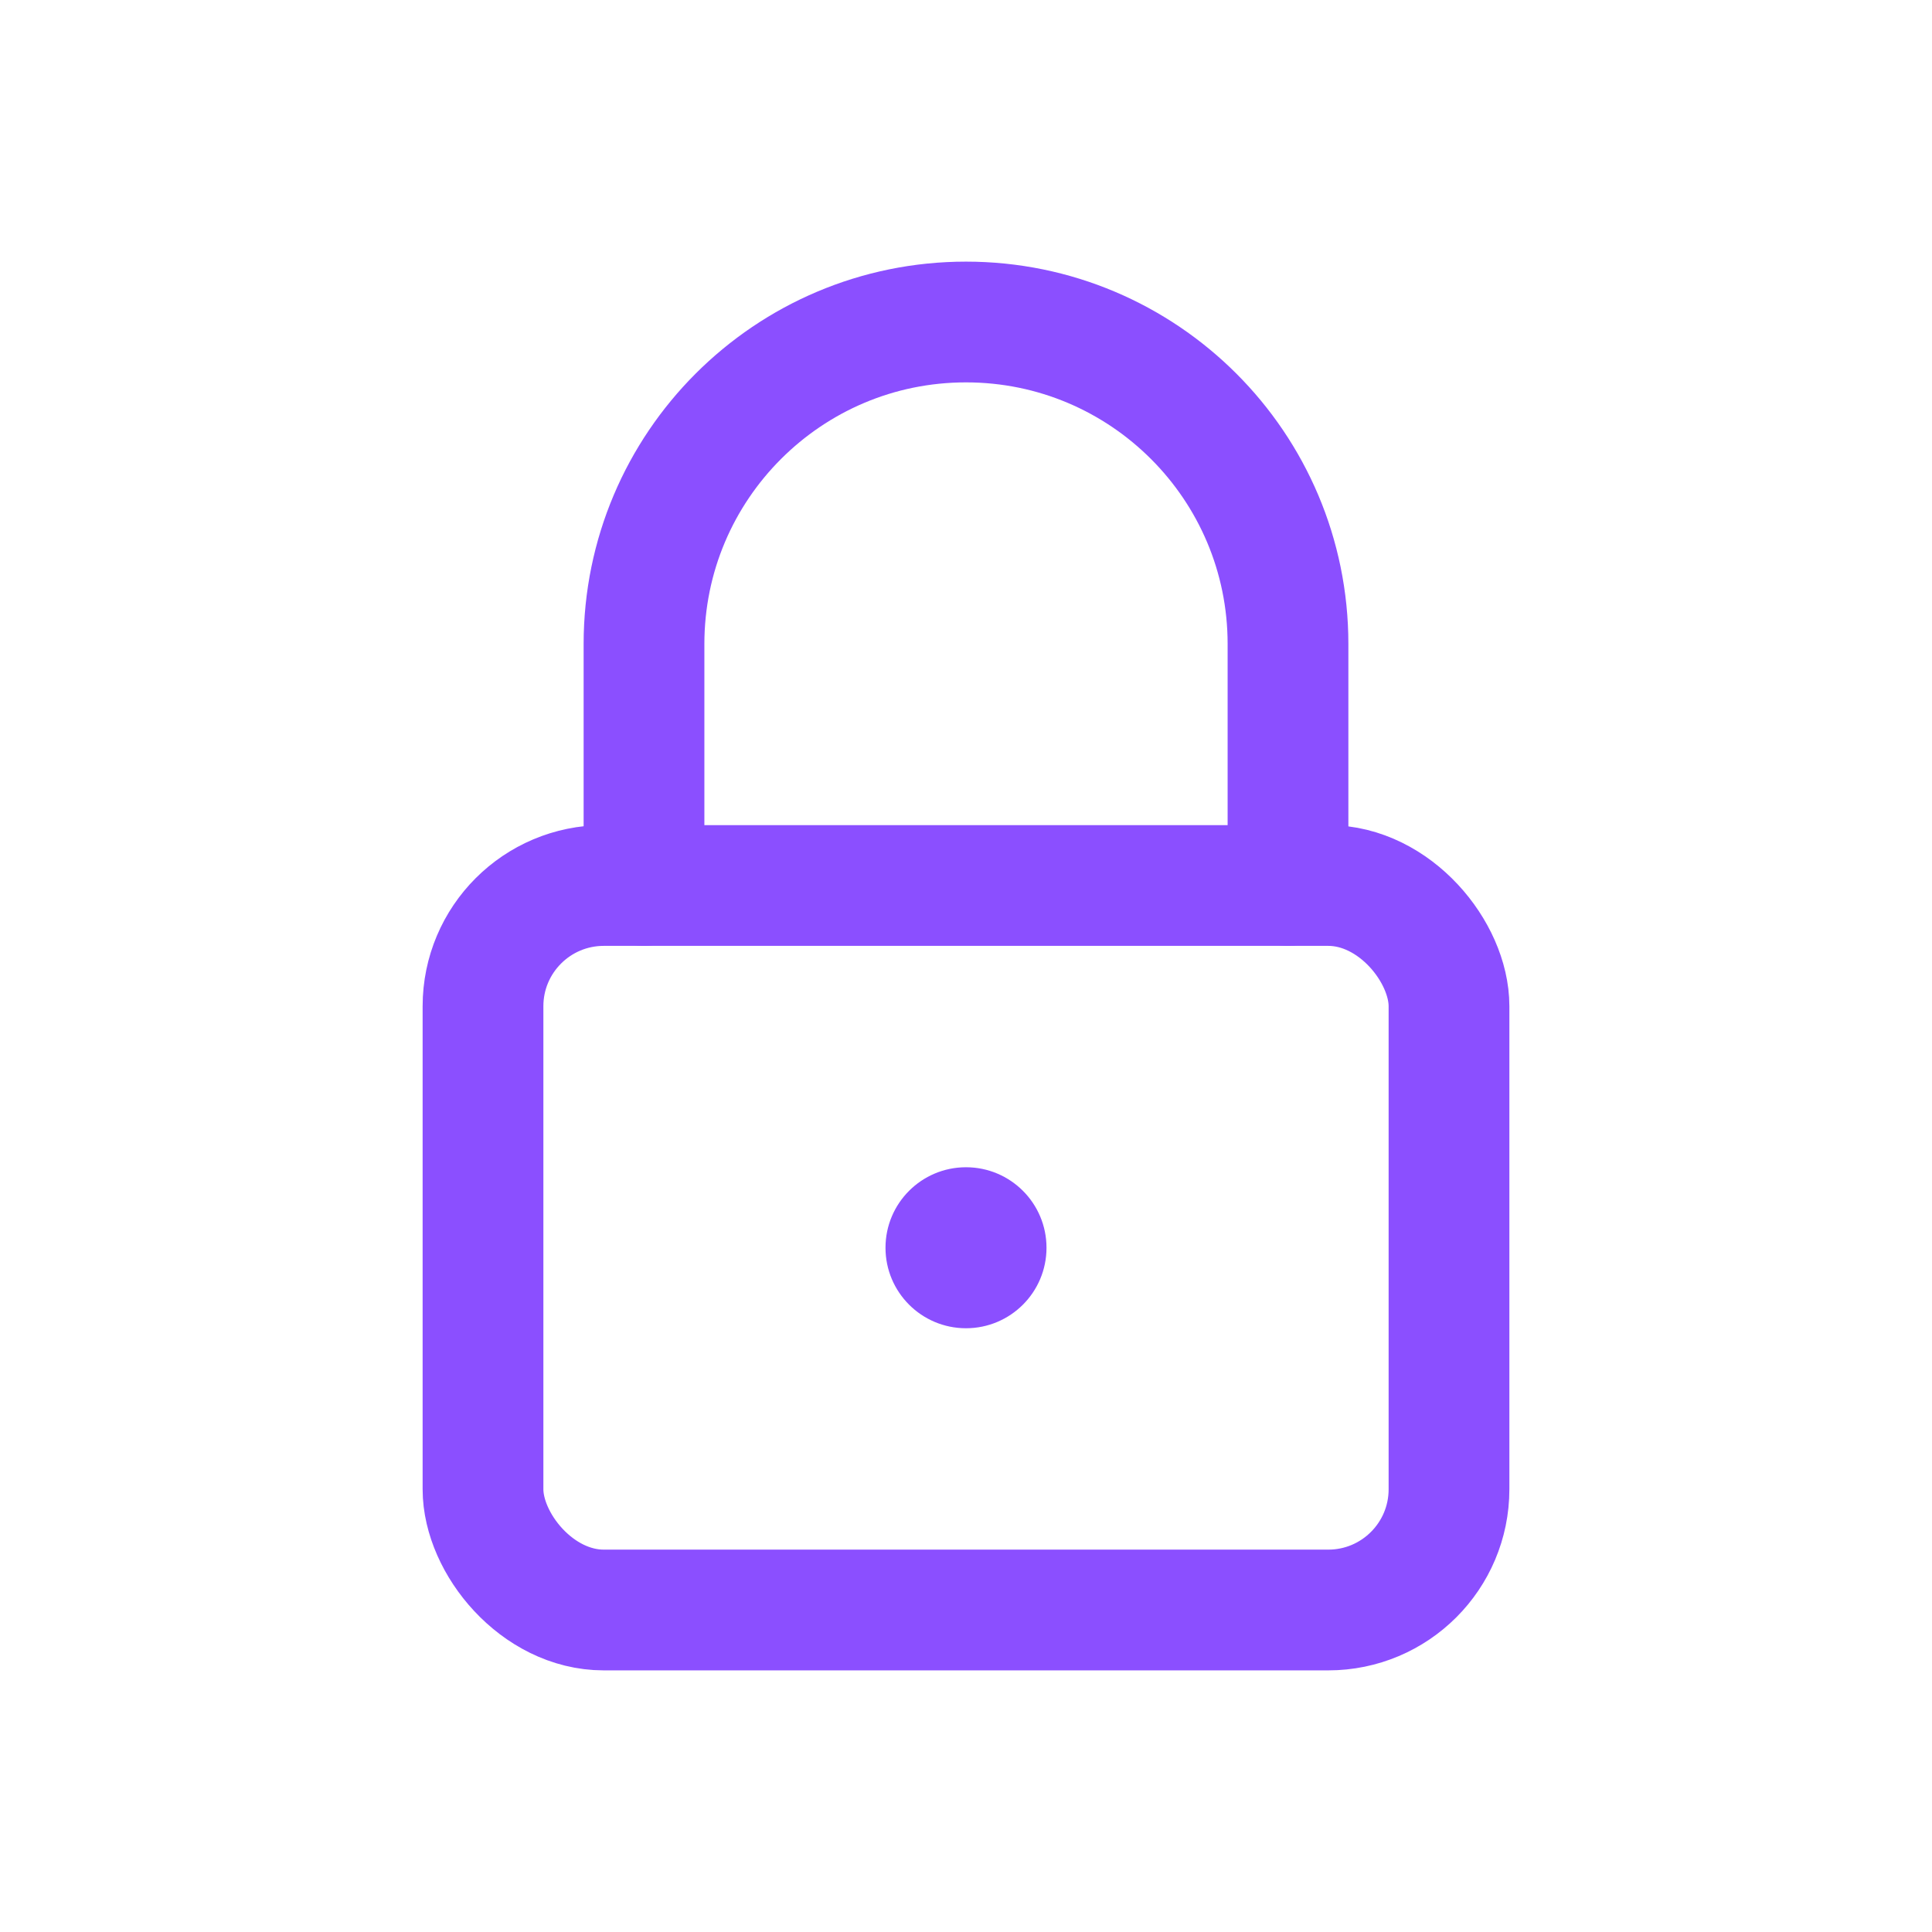 <svg width="48" height="48" viewBox="0 0 48 48" fill="none" xmlns="http://www.w3.org/2000/svg">
  <!-- Lock body -->
  <rect x="12" y="22" width="24" height="18" rx="3" stroke="#8B4FFF" stroke-width="3" fill="none"/>
  
  <!-- Lock shackle -->
  <path d="M16 22V16C16 11.582 19.582 8 24 8C28.418 8 32 11.582 32 16V22" stroke="#8B4FFF" stroke-width="3" stroke-linecap="round"/>
  
  <!-- Keyhole -->
  <circle cx="24" cy="31" r="2" fill="#8B4FFF"/>
</svg>
